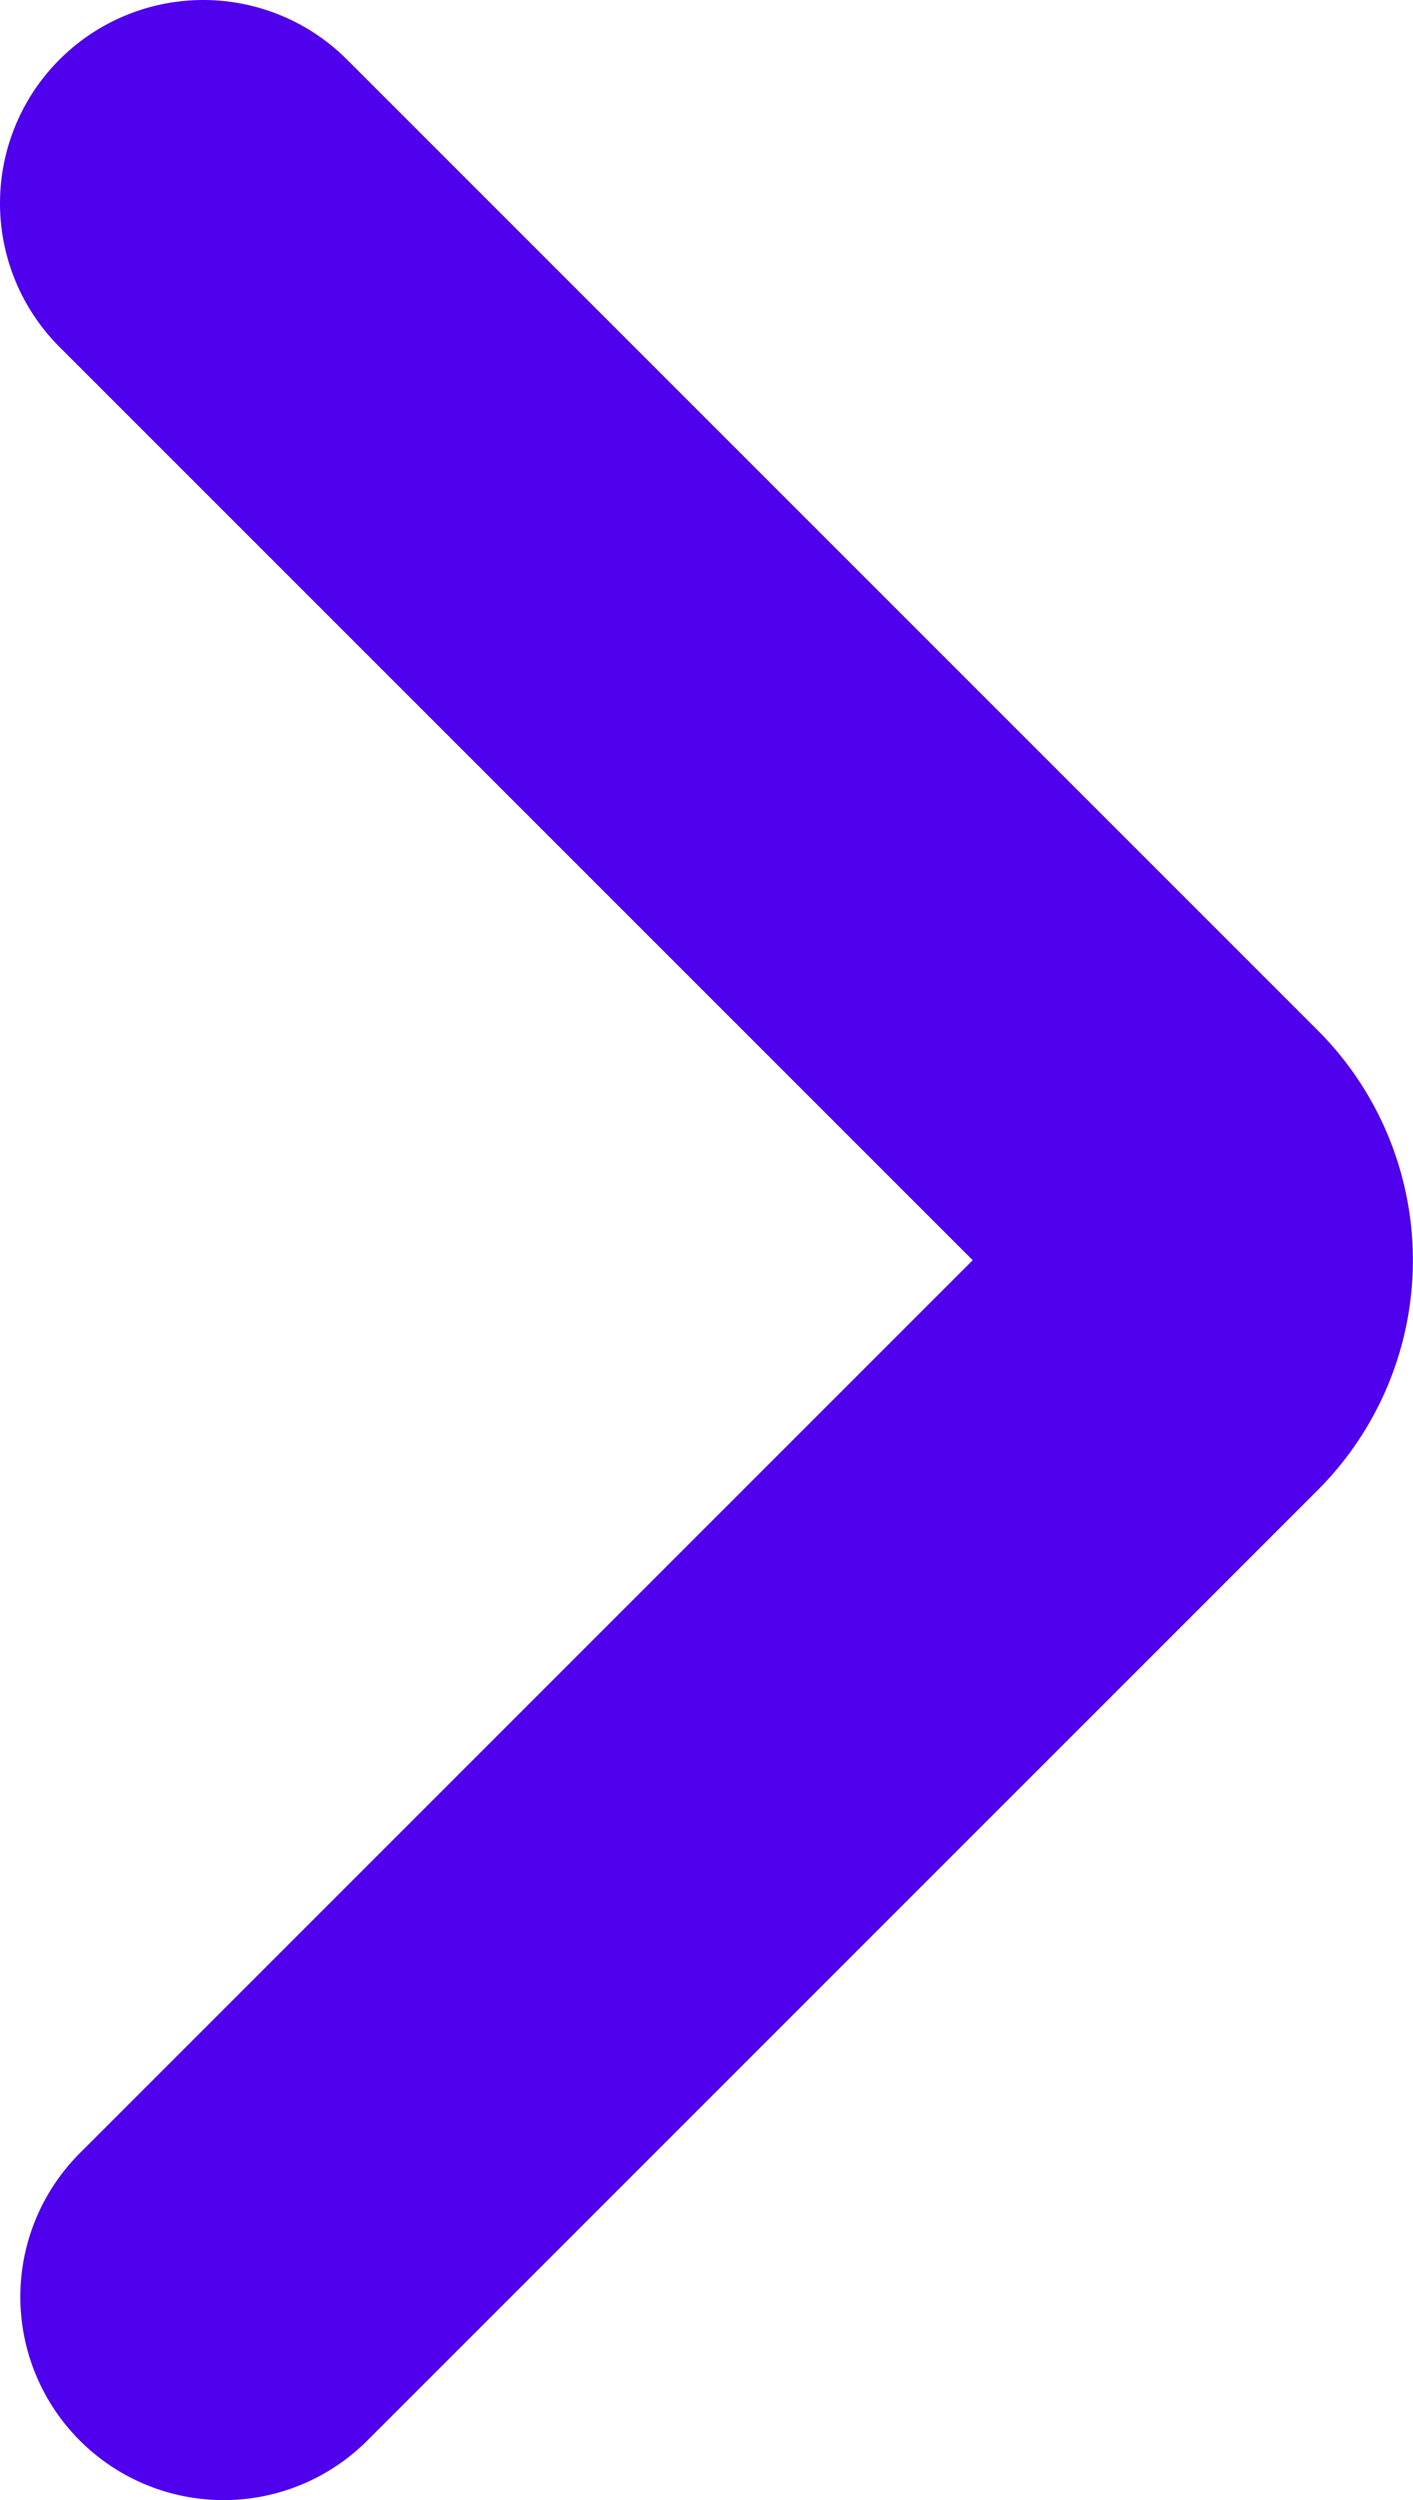 <svg id="Calque_29" data-name="Calque 29" xmlns="http://www.w3.org/2000/svg" viewBox="0 0 34.76 61.5"><defs><style>.cls-1{fill:none;stroke:#4f00ec;stroke-linecap:round;stroke-linejoin:round;stroke-width:10px;}</style></defs><path class="cls-1" d="M136,221l23.88,23.88a3,3,0,0,1,0,4.24L136.5,272.5" transform="translate(-131 -216)"/></svg>